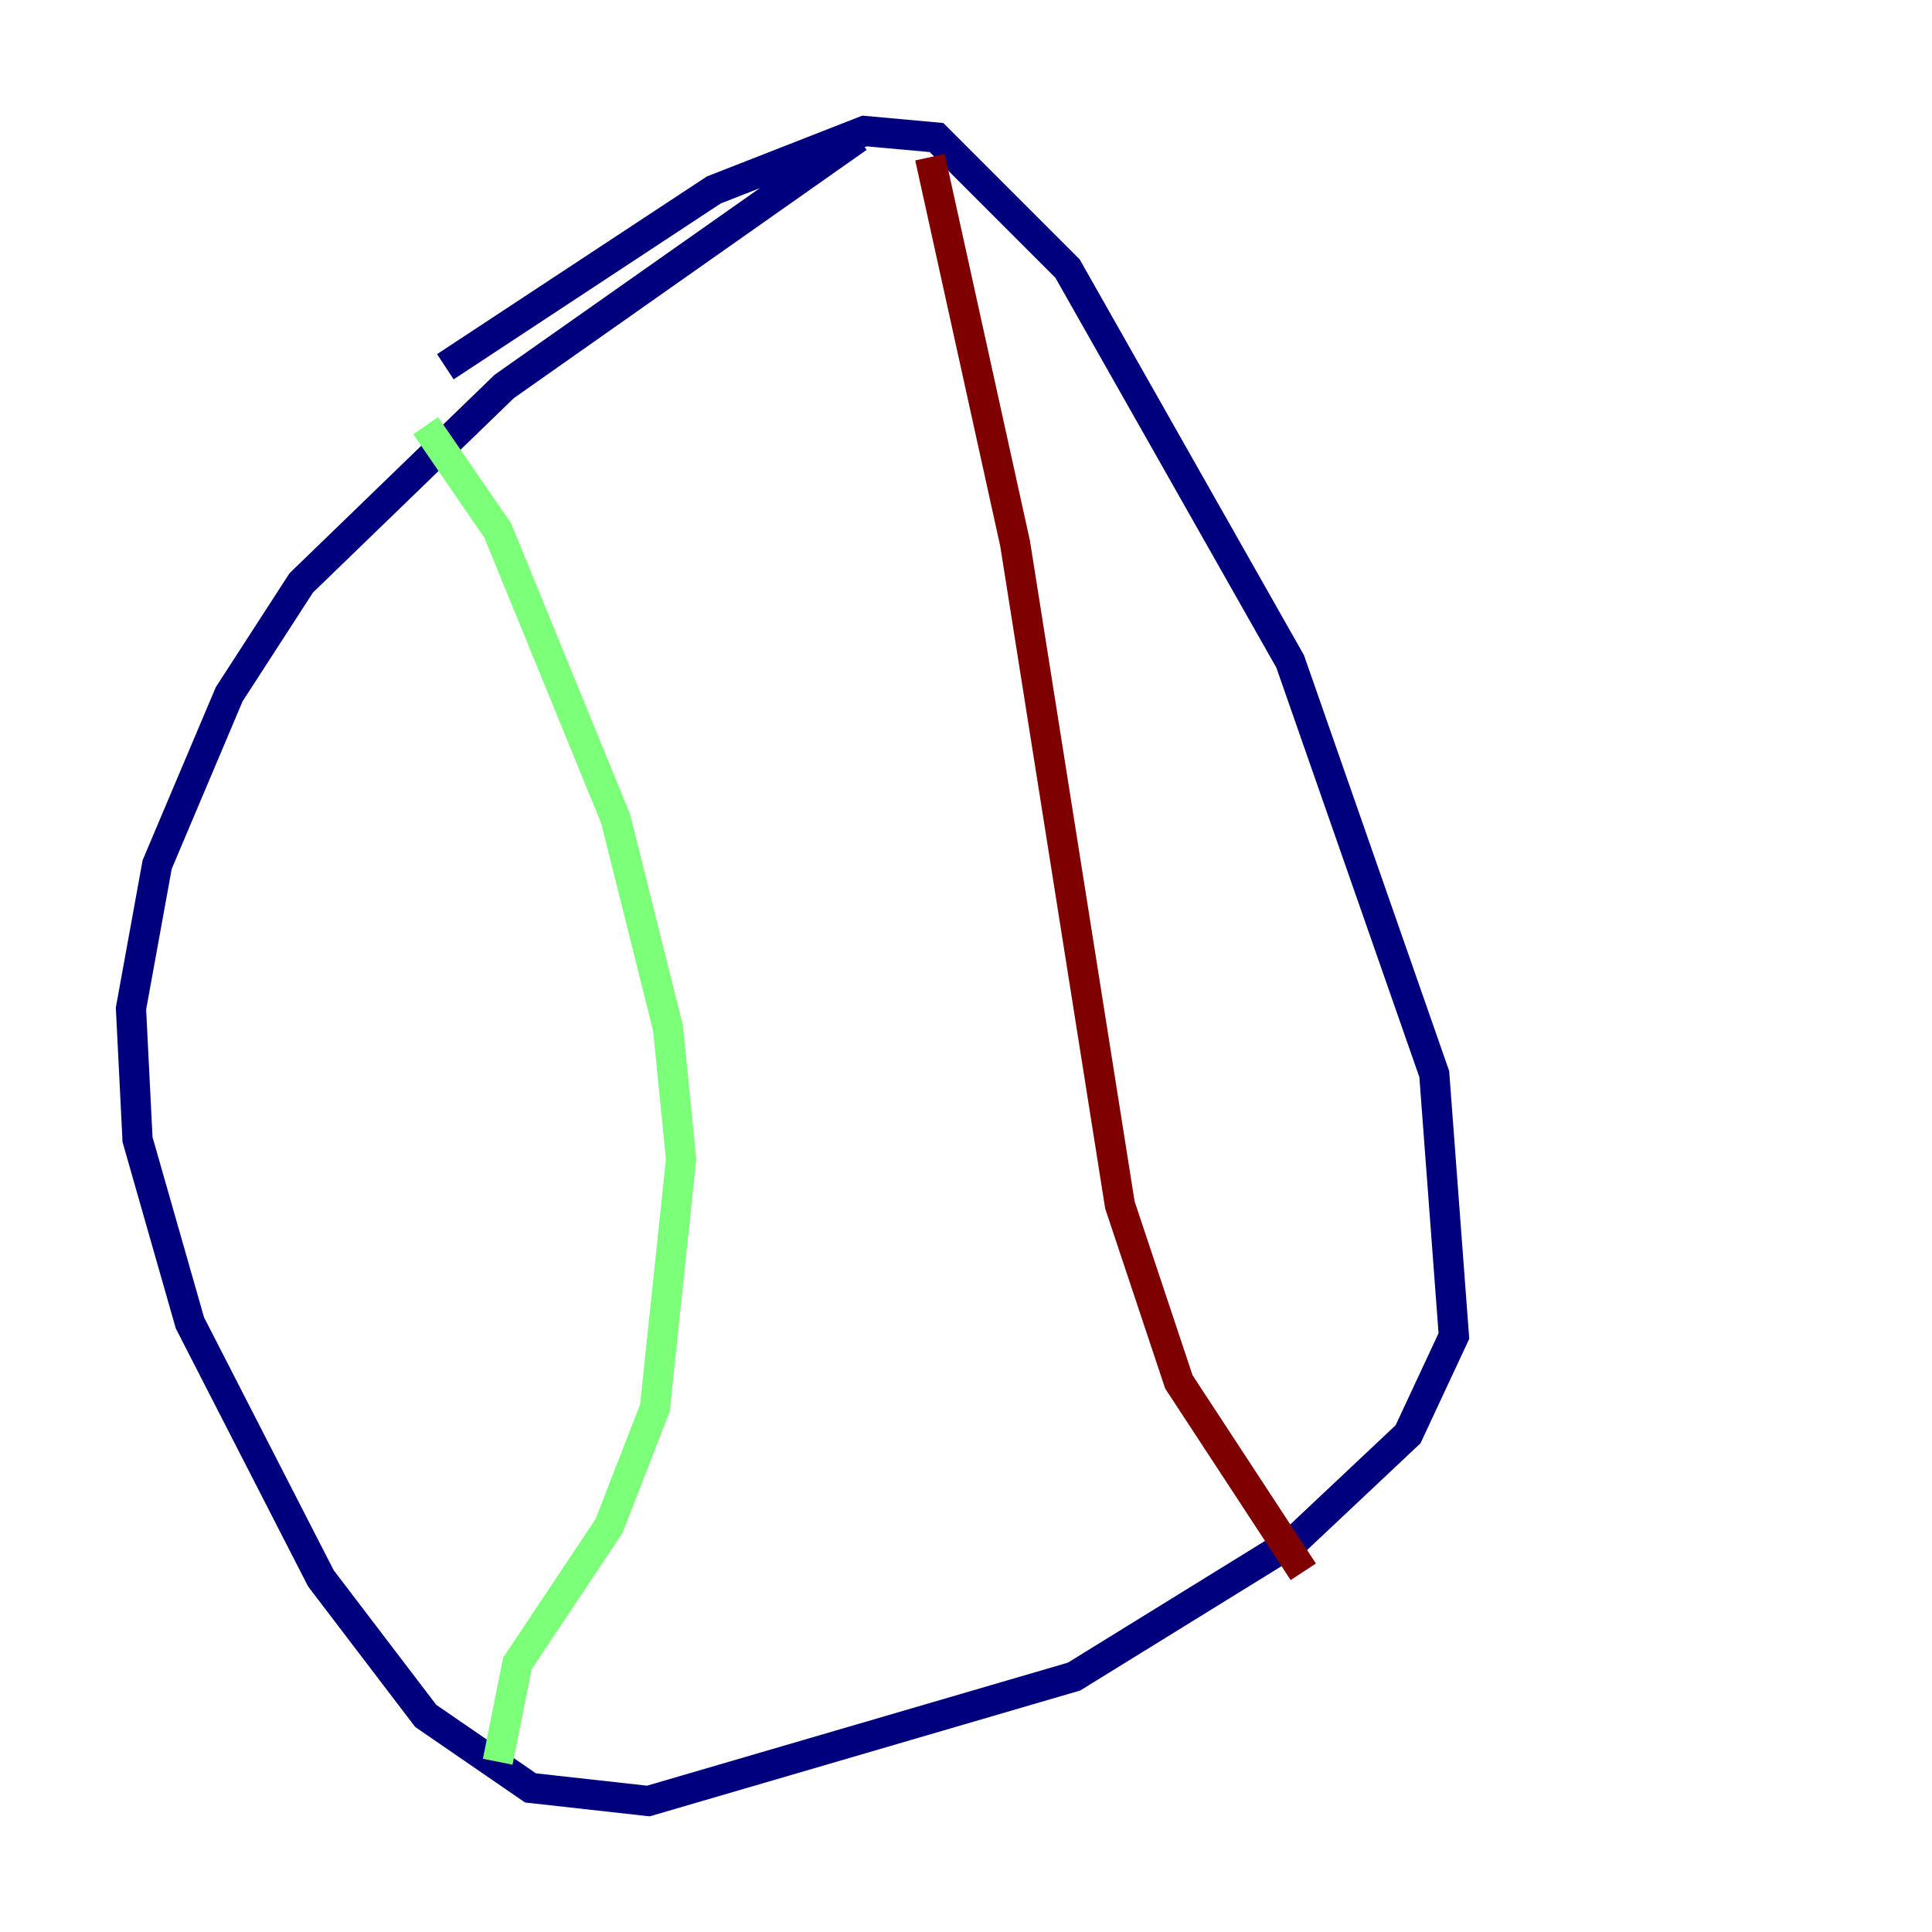 <?xml version="1.0" encoding="utf-8" ?>
<svg baseProfile="tiny" height="128" version="1.2" viewBox="0,0,128,128" width="128" xmlns="http://www.w3.org/2000/svg" xmlns:ev="http://www.w3.org/2001/xml-events" xmlns:xlink="http://www.w3.org/1999/xlink"><defs /><polyline fill="none" points="29.505,24.298 47.295,12.583 57.275,8.678 62.047,9.112 70.725,17.79 85.478,43.824 95.024,71.159 96.325,88.515 93.288,95.024 85.912,101.966 71.159,111.078 42.956,119.322 35.146,118.454 28.203,113.681 21.261,104.57 12.583,87.647 9.112,75.498 8.678,66.82 10.414,57.275 15.186,45.993 19.959,38.617 33.41,25.6 56.841,9.112" stroke="#00007f" stroke-width="2" /><polyline fill="none" points="28.203,28.203 32.976,35.146 40.786,54.237 44.258,68.122 45.125,76.8 43.39,93.288 40.352,101.098 34.278,110.21 32.976,116.719" stroke="#7cff79" stroke-width="2" /><polyline fill="none" points="61.614,10.414 67.254,36.014 74.197,79.837 78.102,91.552 86.346,104.136" stroke="#7f0000" stroke-width="2" /></svg>